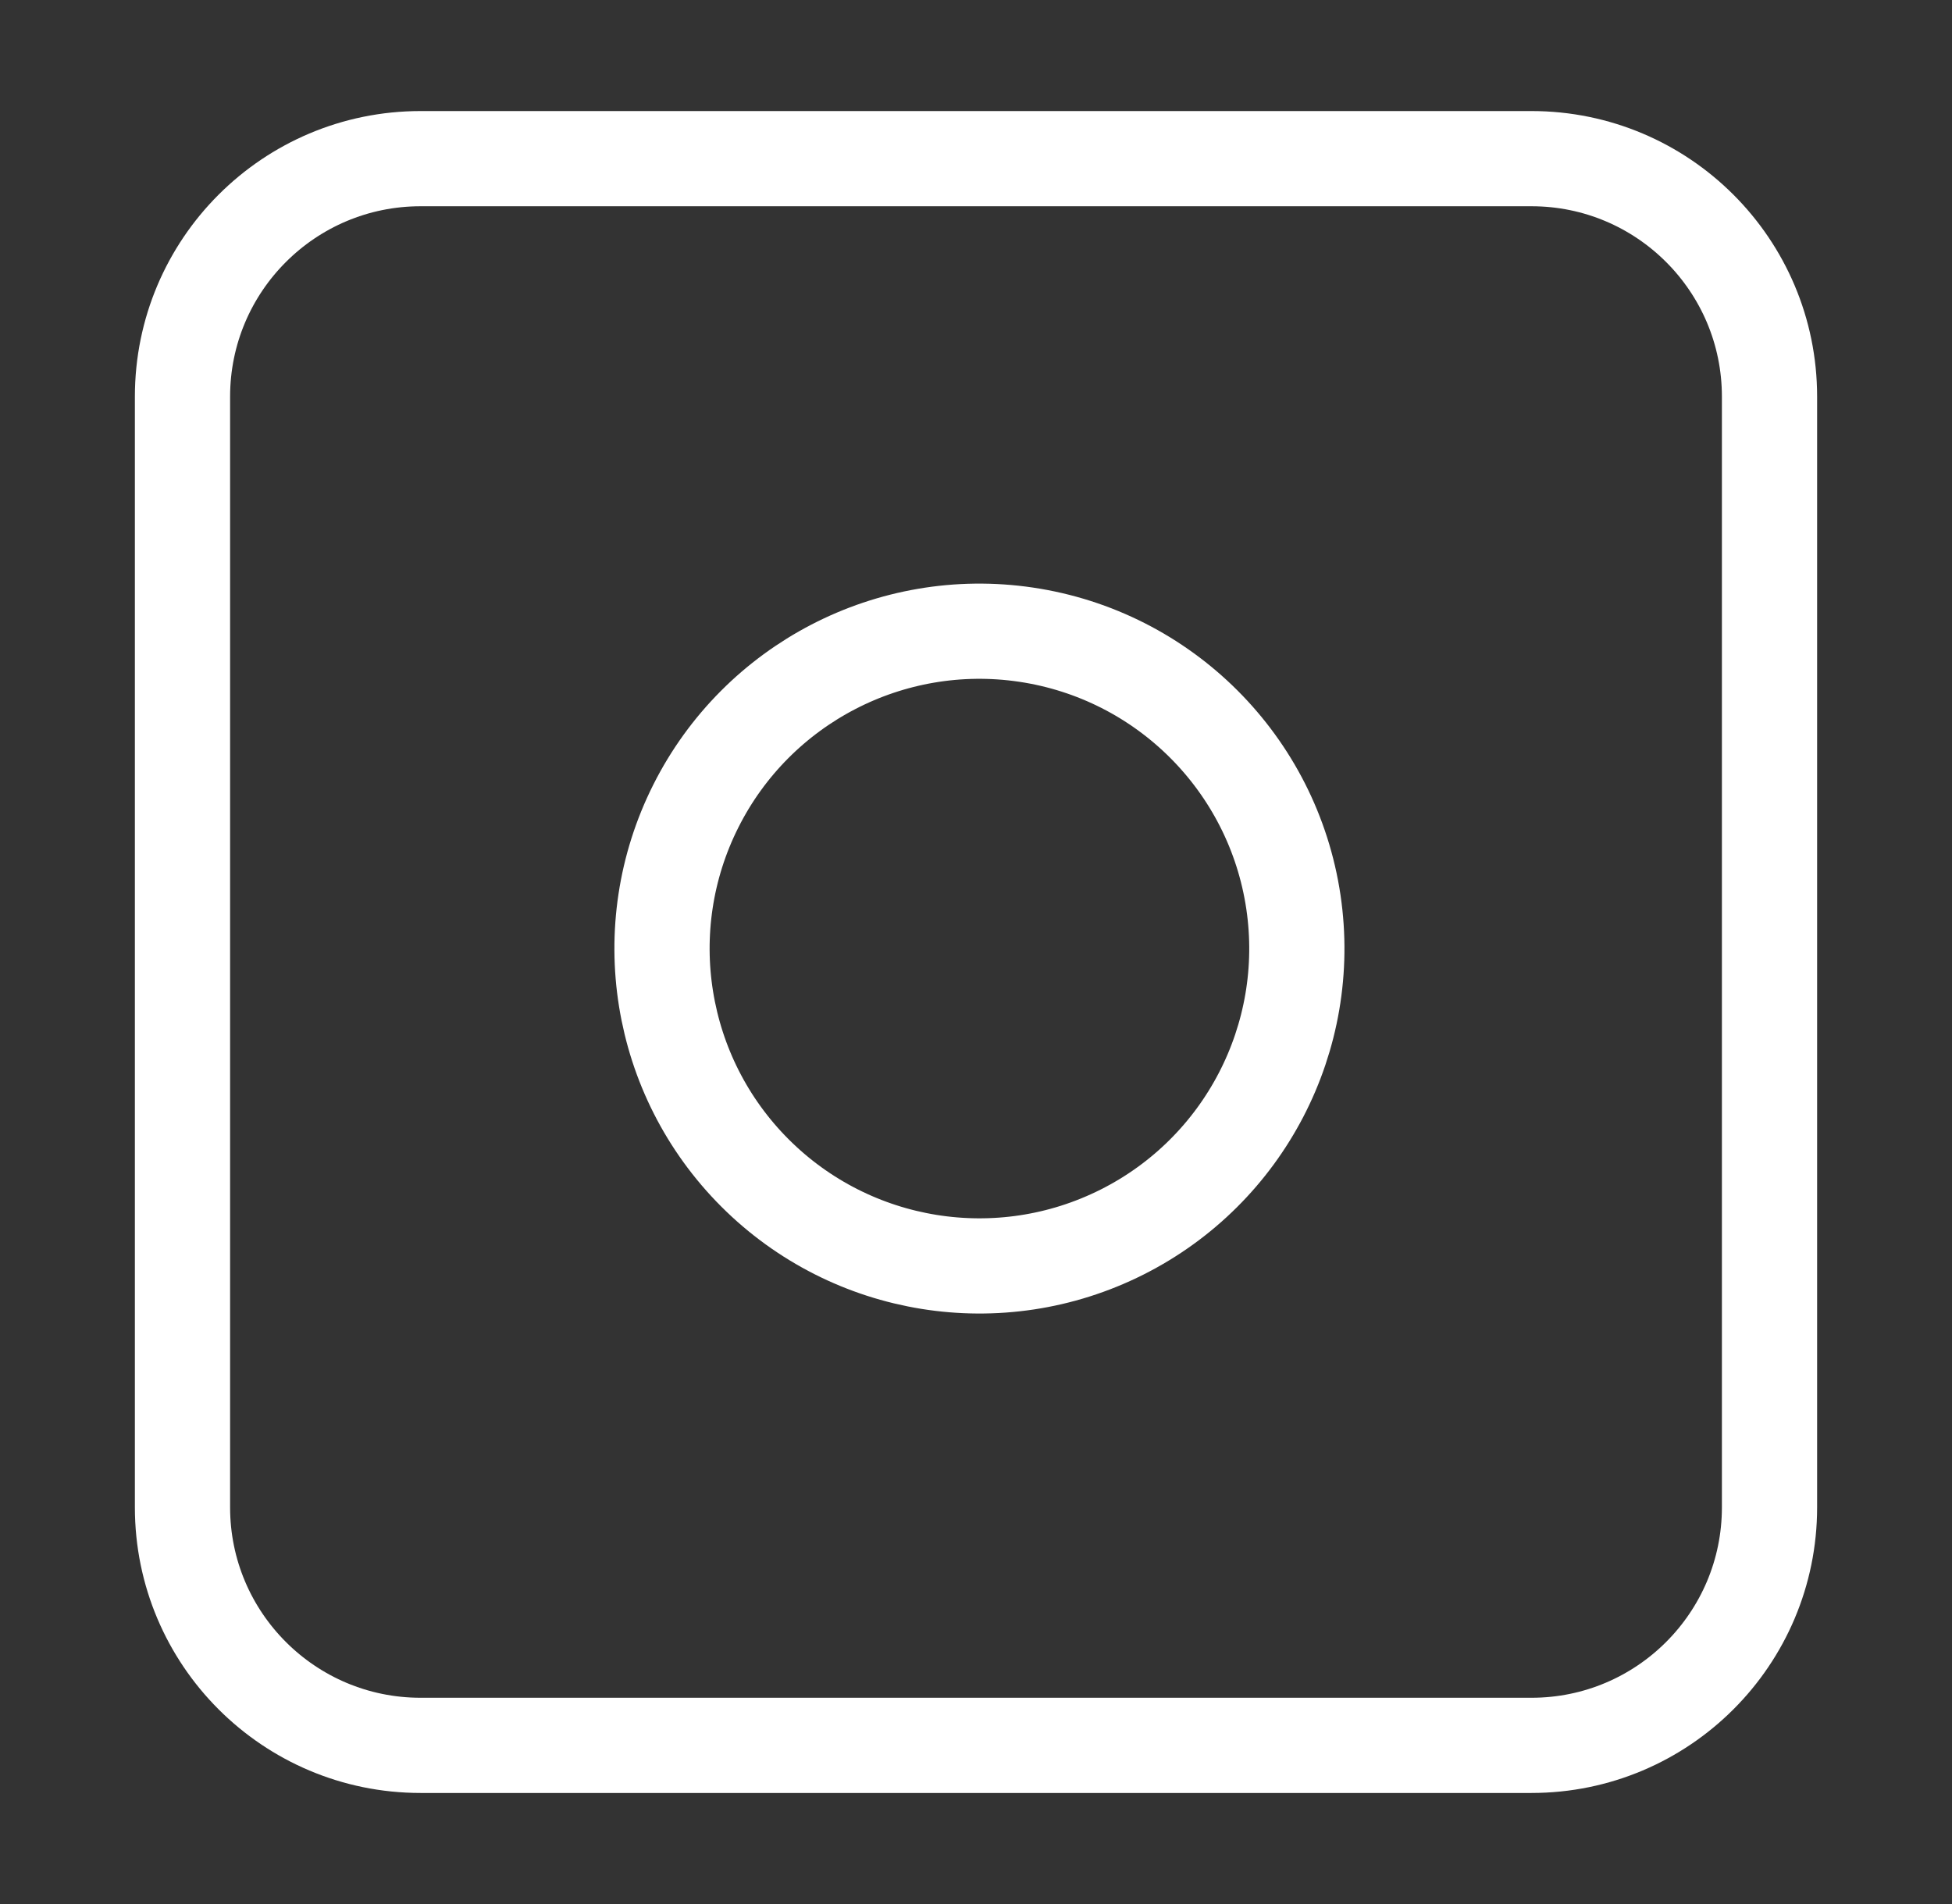 <svg width="41" height="40" viewBox="0 0 41 40" fill="none" xmlns="http://www.w3.org/2000/svg">
<rect x="0" y="0" width="41" height="40" fill="#333333" stroke="none"/>
<path fill-rule="evenodd" clip-rule="evenodd" d="M3.833 8.333C3.833 5.572 6.072 3.333 8.834 3.333H32.167C34.928 3.333 37.167 5.572 37.167 8.333V31.667C37.167 34.428 34.928 36.667 32.167 36.667H8.834C6.072 36.667 3.833 34.428 3.833 31.667V8.333Z" stroke="white" stroke-width="2" stroke-linecap="round" stroke-linejoin="round"/>
<path fill-rule="evenodd" clip-rule="evenodd" d="M27.167 18.95C27.588 21.795 26.138 24.59 23.569 25.883C21 27.176 17.892 26.676 15.858 24.642C13.824 22.608 13.324 19.5 14.617 16.931C15.91 14.362 18.705 12.911 21.55 13.333C24.455 13.764 26.736 16.045 27.167 18.95Z" stroke="white" stroke-width="2" stroke-linecap="round" stroke-linejoin="round"/>
</svg>

